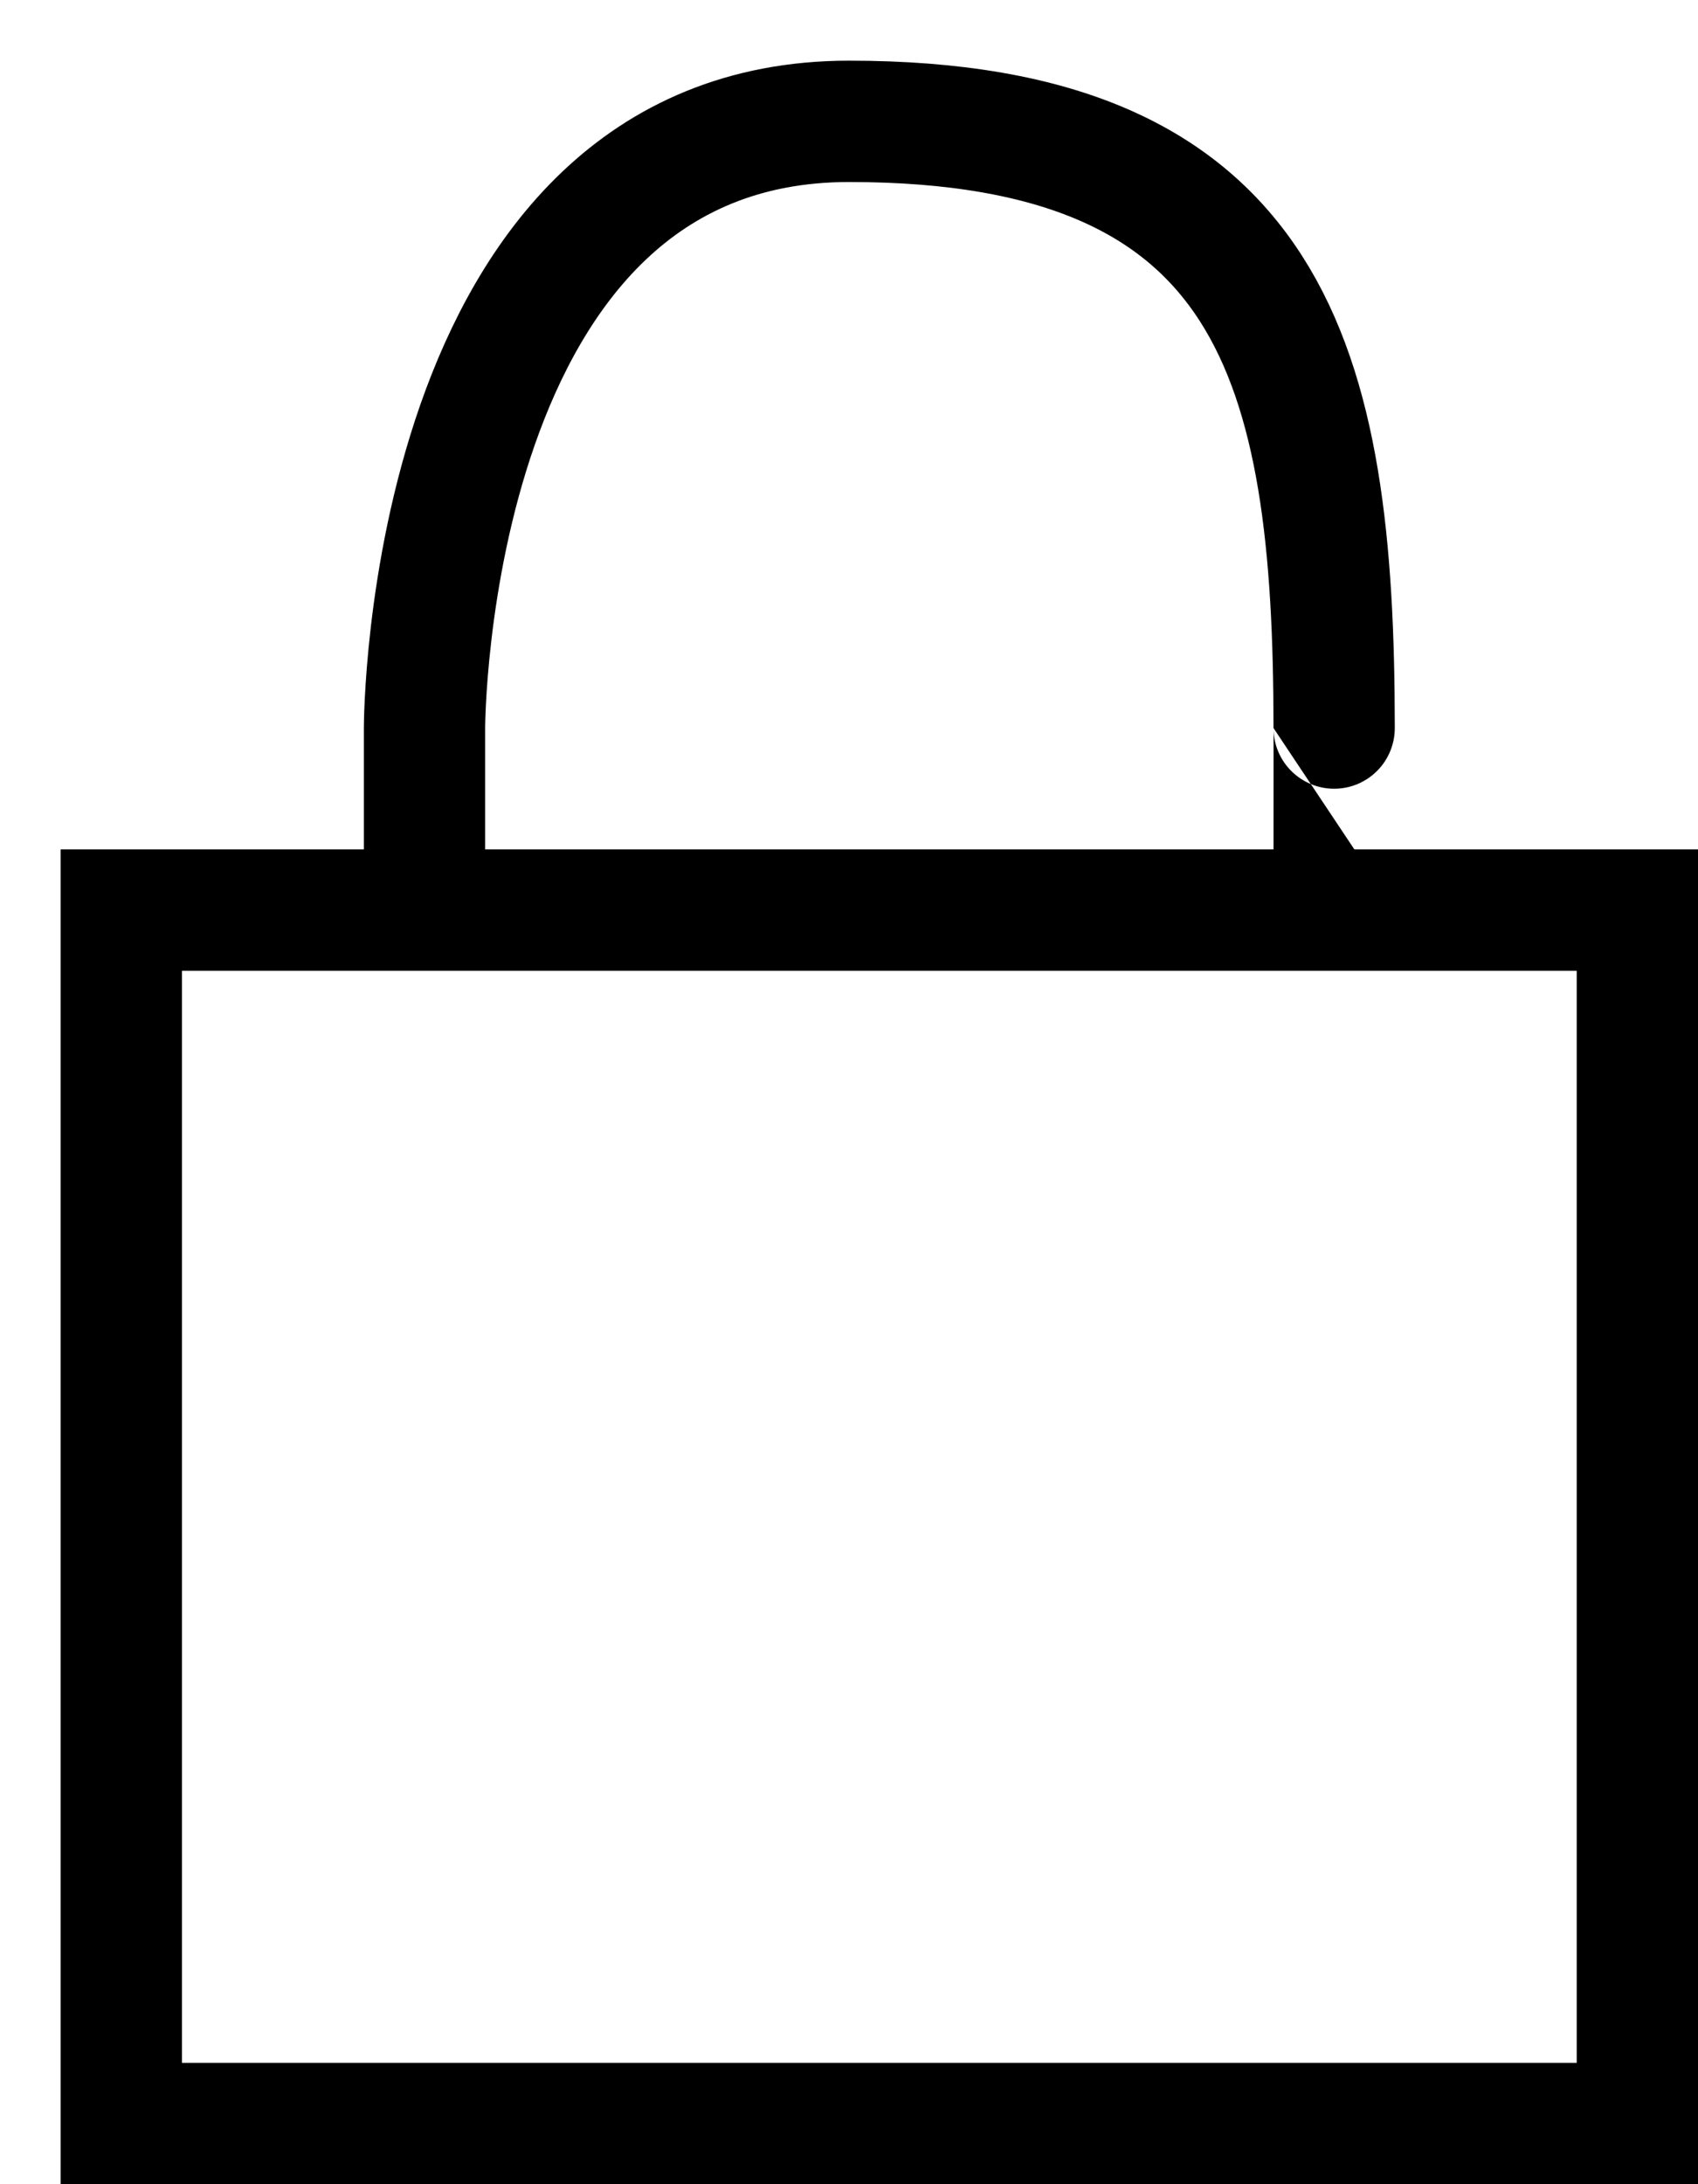 <svg width="14" height="18" viewBox="0 0 14 18" fill="none" xmlns="http://www.w3.org/2000/svg">
<path fill-rule="evenodd" clip-rule="evenodd" d="M1 17.5V7.5H13.5V17.5H1Z" stroke="currentColor"/>
<path d="M3.5 7.5V6C3.5 6 3.5 1 7 1C10.5 1 11 3 11 6C11 9 11 7.5 11 7.5" stroke="currentColor"/>
</svg>
